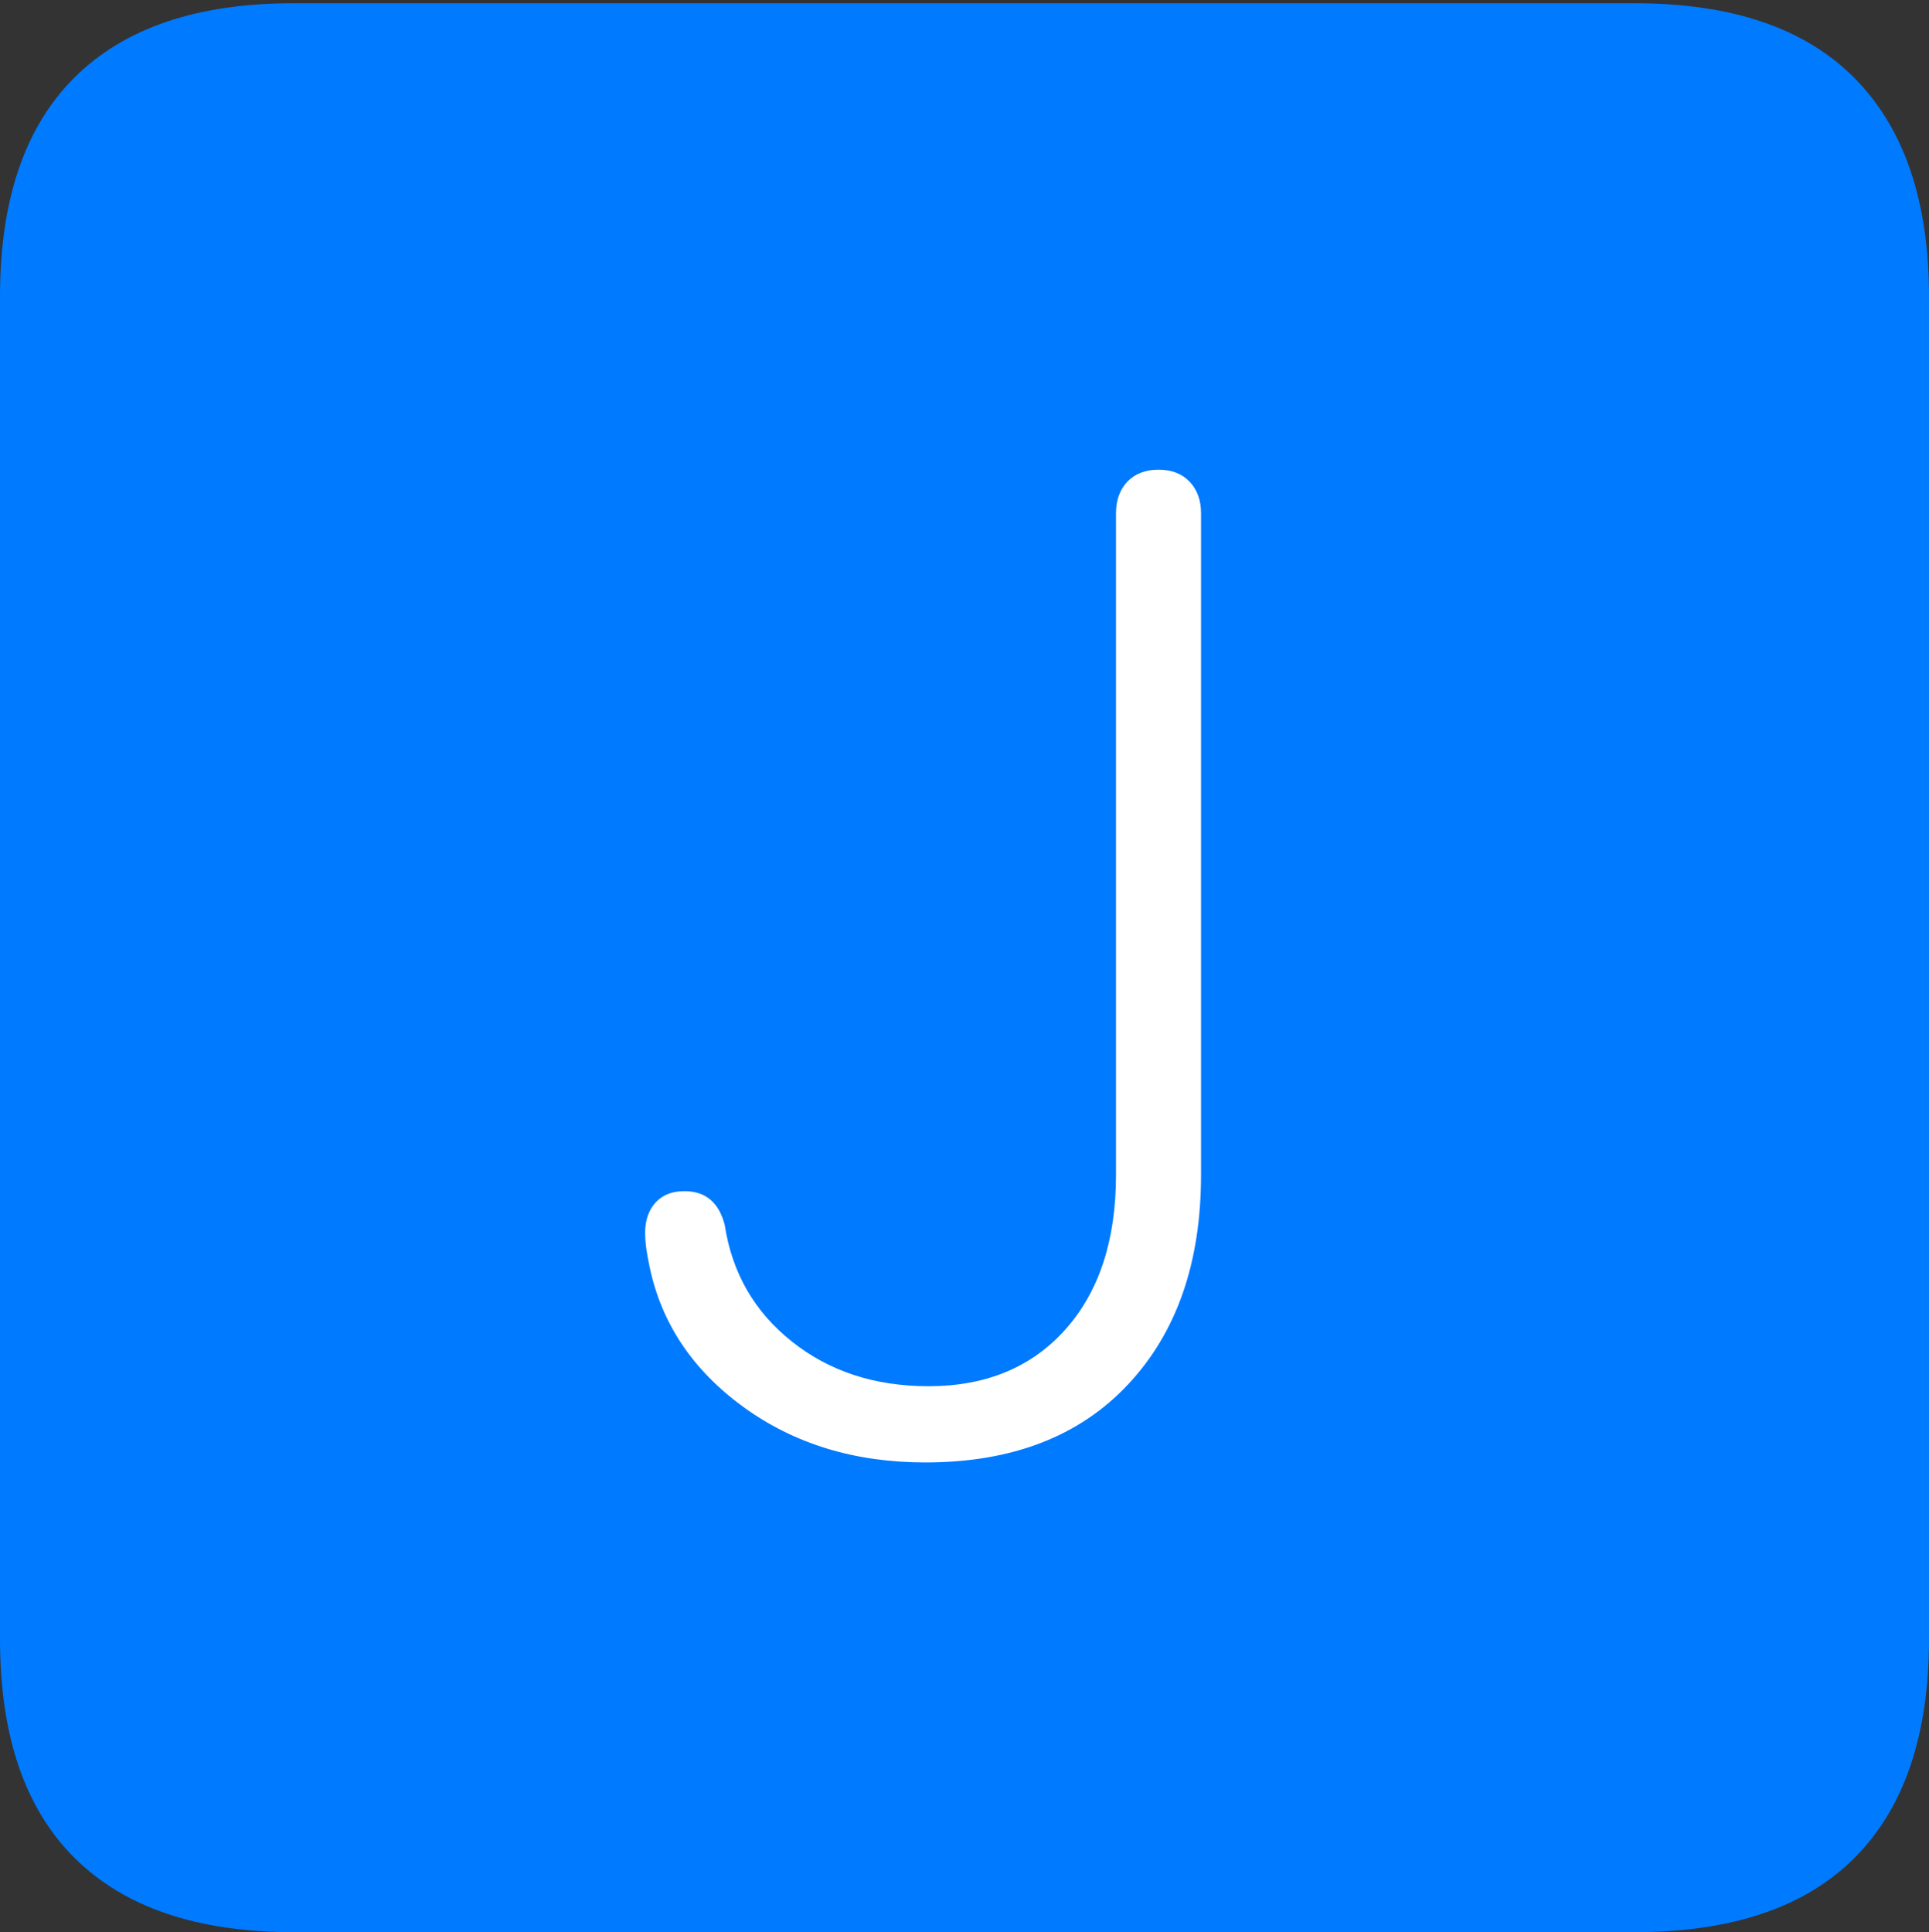 <?xml version="1.0" encoding="UTF-8"?>
<!--Generator: Apple Native CoreSVG 175-->
<!DOCTYPE svg
PUBLIC "-//W3C//DTD SVG 1.1//EN"
       "http://www.w3.org/Graphics/SVG/1.1/DTD/svg11.dtd">
<svg version="1.1" xmlns="http://www.w3.org/2000/svg" xmlns:xlink="http://www.w3.org/1999/xlink" width="17.285" height="17.314">
 <rect width="100%" height="100%" fill="#333333" stroke="none"/>
 <g>
  <rect height="17.314" opacity="0" width="17.285" x="0" y="0"/>
  <path d="M2.627 17.314L14.648 17.314Q15.957 17.314 16.621 16.645Q17.285 15.977 17.285 14.688L17.285 2.656Q17.285 1.377 16.621 0.703Q15.957 0.029 14.648 0.029L2.627 0.029Q1.338 0.029 0.669 0.693Q0 1.357 0 2.656L0 14.688Q0 15.986 0.669 16.65Q1.338 17.314 2.627 17.314Z" fill="#007aff"/>
  <path d="M8.291 13.105Q7.344 13.105 6.66 12.607Q5.977 12.109 5.82 11.348Q5.801 11.26 5.791 11.187Q5.781 11.113 5.781 11.045Q5.781 10.879 5.874 10.776Q5.967 10.674 6.133 10.674Q6.416 10.674 6.494 10.977Q6.592 11.621 7.095 12.021Q7.598 12.422 8.32 12.422Q9.092 12.422 9.546 11.914Q10 11.406 10 10.527L10 4.6Q10 4.424 10.102 4.316Q10.205 4.209 10.381 4.209Q10.557 4.209 10.659 4.316Q10.762 4.424 10.762 4.6L10.762 10.527Q10.762 11.709 10.107 12.407Q9.453 13.105 8.291 13.105Z" fill="#ffffff"/>
 </g>
</svg>
